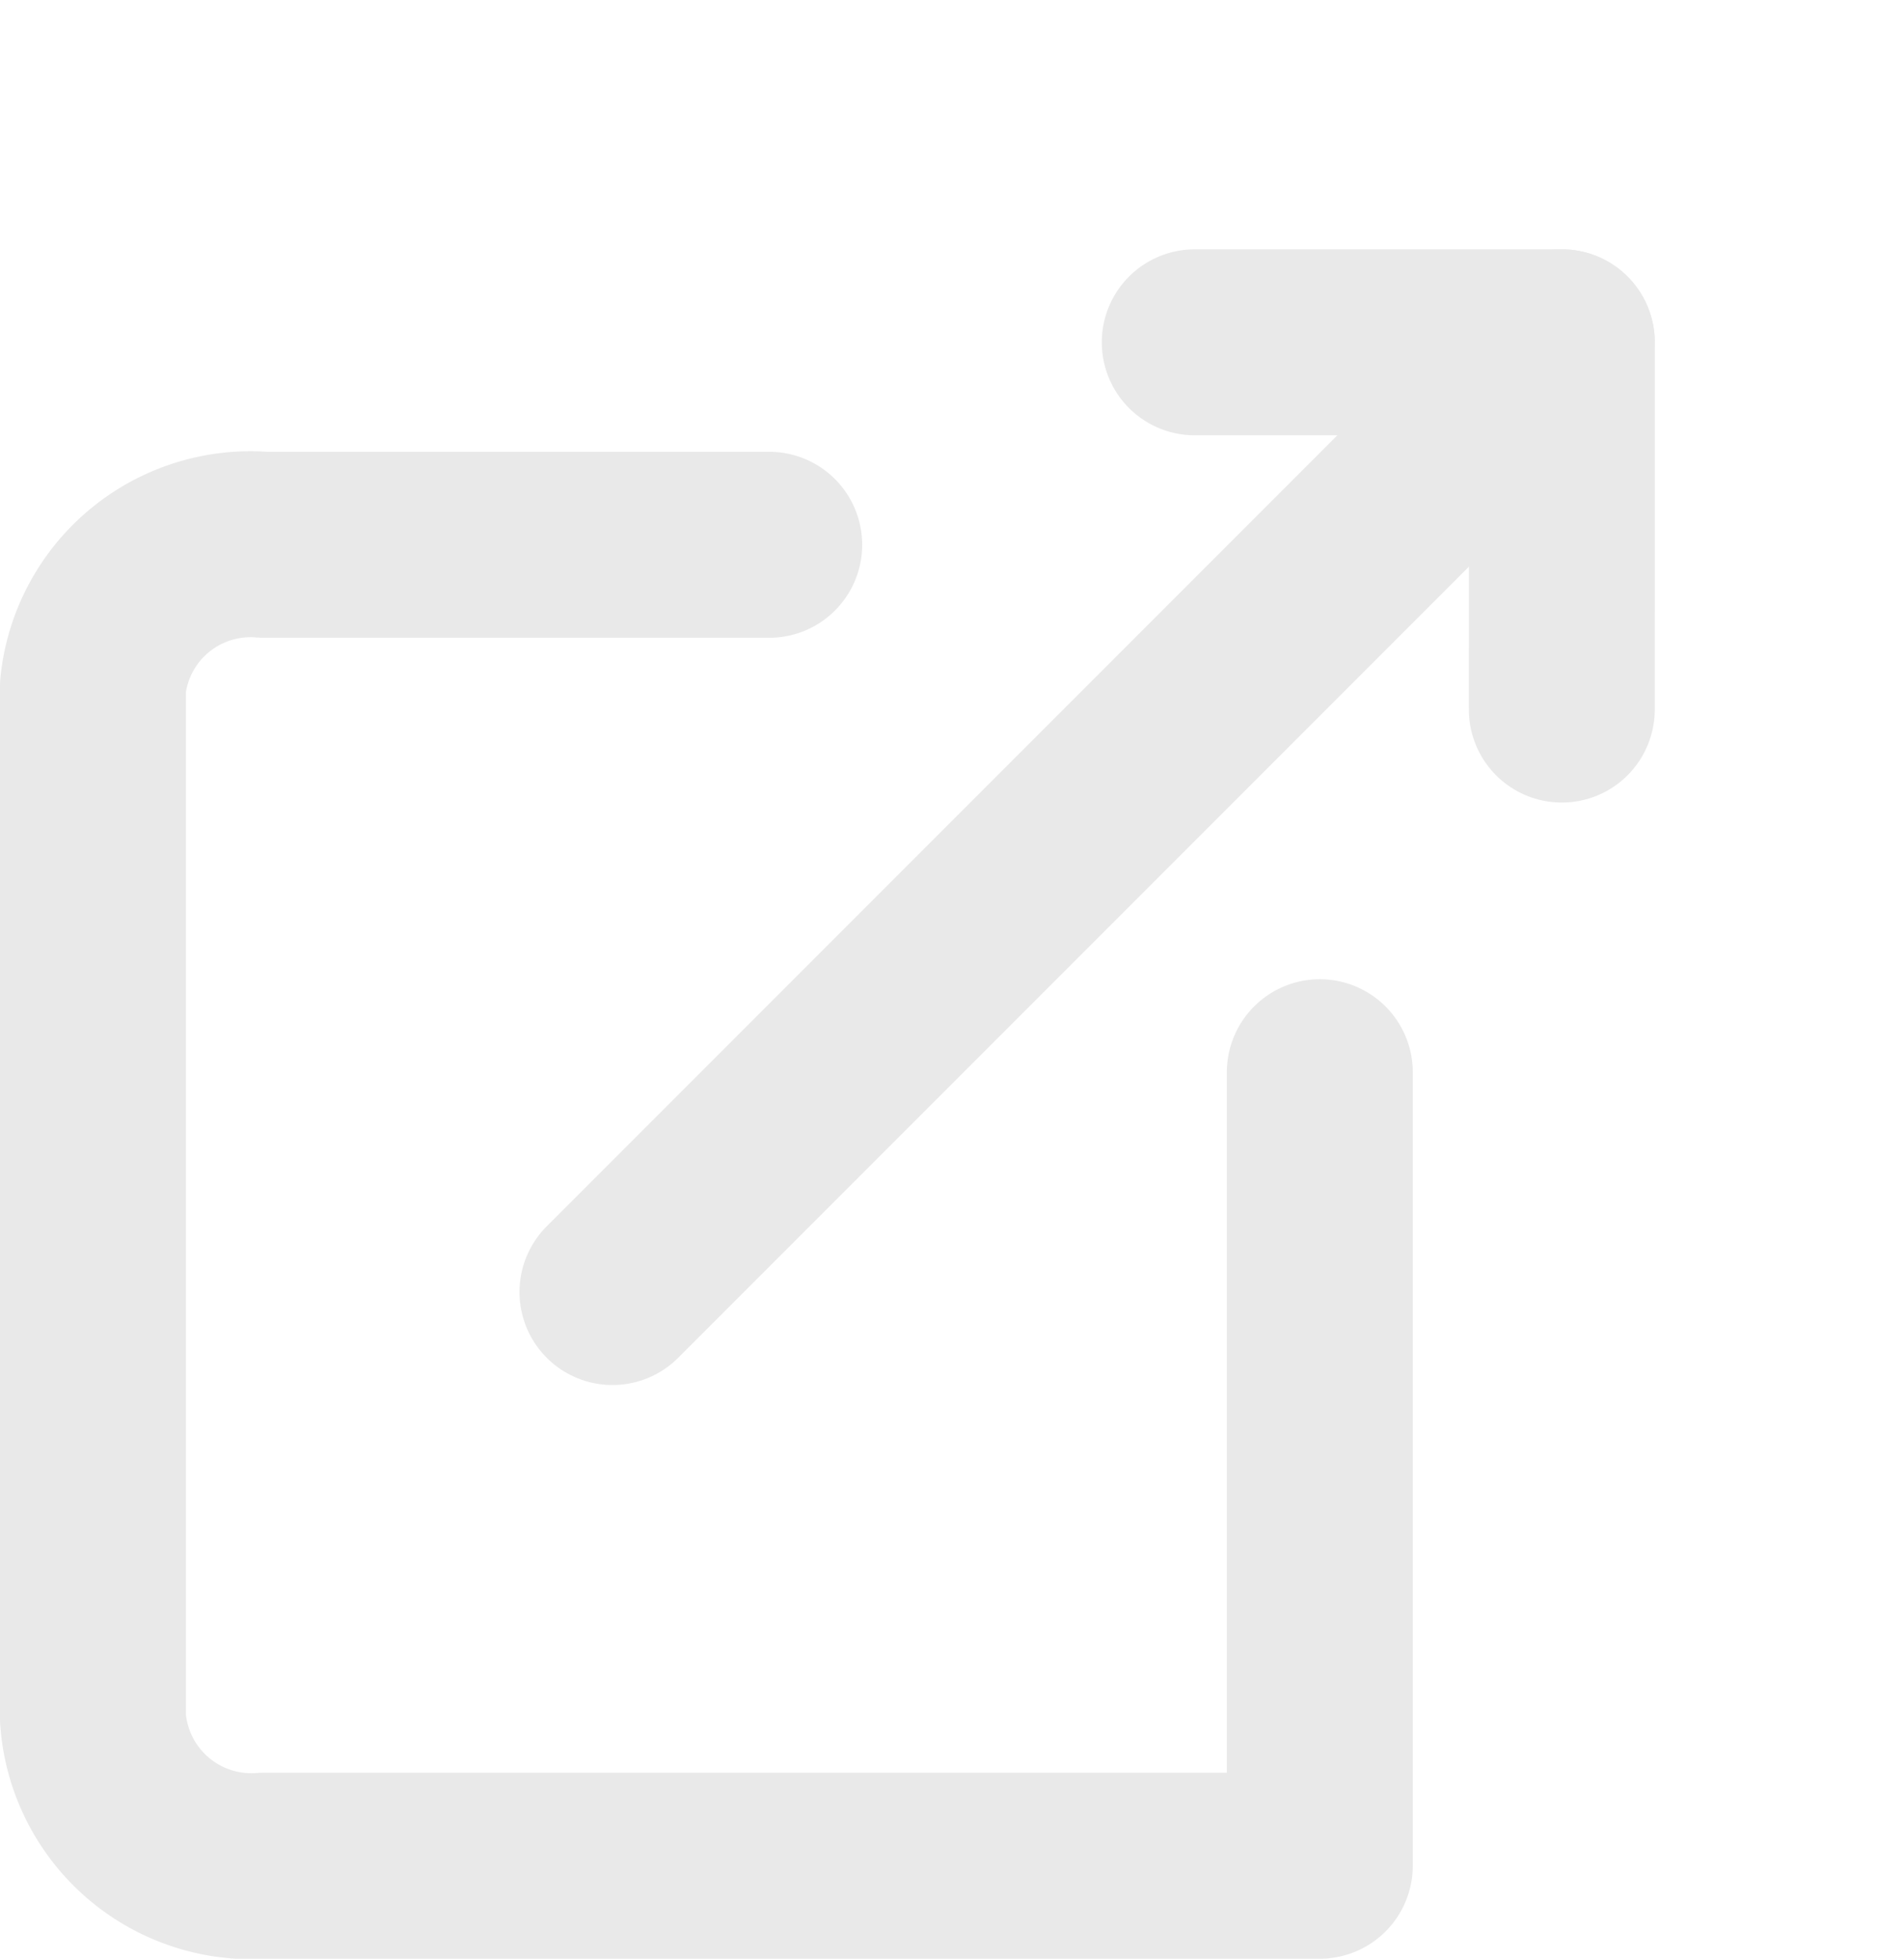 <svg xmlns="http://www.w3.org/2000/svg" width="15.364" height="15.798" viewBox="0 0 15.364 15.798">
  <g id="_7853741_logout_kashifarif_exit_out_close_icon" data-name="7853741_logout_kashifarif_exit_out_close_icon" transform="translate(-1.25 3.594)">
    <g id="Group_500" data-name="Group 500" transform="translate(6.192 6.827) rotate(-45)">
      <line id="Line_34" data-name="Line 34" x2="10.833" transform="translate(0 0)" fill="none" stroke="#e9e9e9" stroke-linecap="round" stroke-linejoin="round" stroke-width="1.5"/>
    </g>
    <g id="Group_501" data-name="Group 501" transform="translate(2 0.8)">
      <path id="Path_446" data-name="Path 446" d="M7.457.8H3.378A1.278,1.278,0,0,0,2,1.942v8.323a1.281,1.281,0,0,0,1.378,1.189H11.9v-6.4" transform="translate(-2 -0.8)" fill="none" stroke="#e9e9e9" stroke-linecap="round" stroke-linejoin="round" stroke-width="1.5"/>
    </g>
    <path id="Path_447" data-name="Path 447" d="M18.2,8.2l2.095,2.095L18.2,12.389" transform="translate(-7.777 6.238) rotate(-45)" fill="none" stroke="#e9e9e9" stroke-linecap="round" stroke-linejoin="round" stroke-width="1.5"/>
  </g>
</svg>

